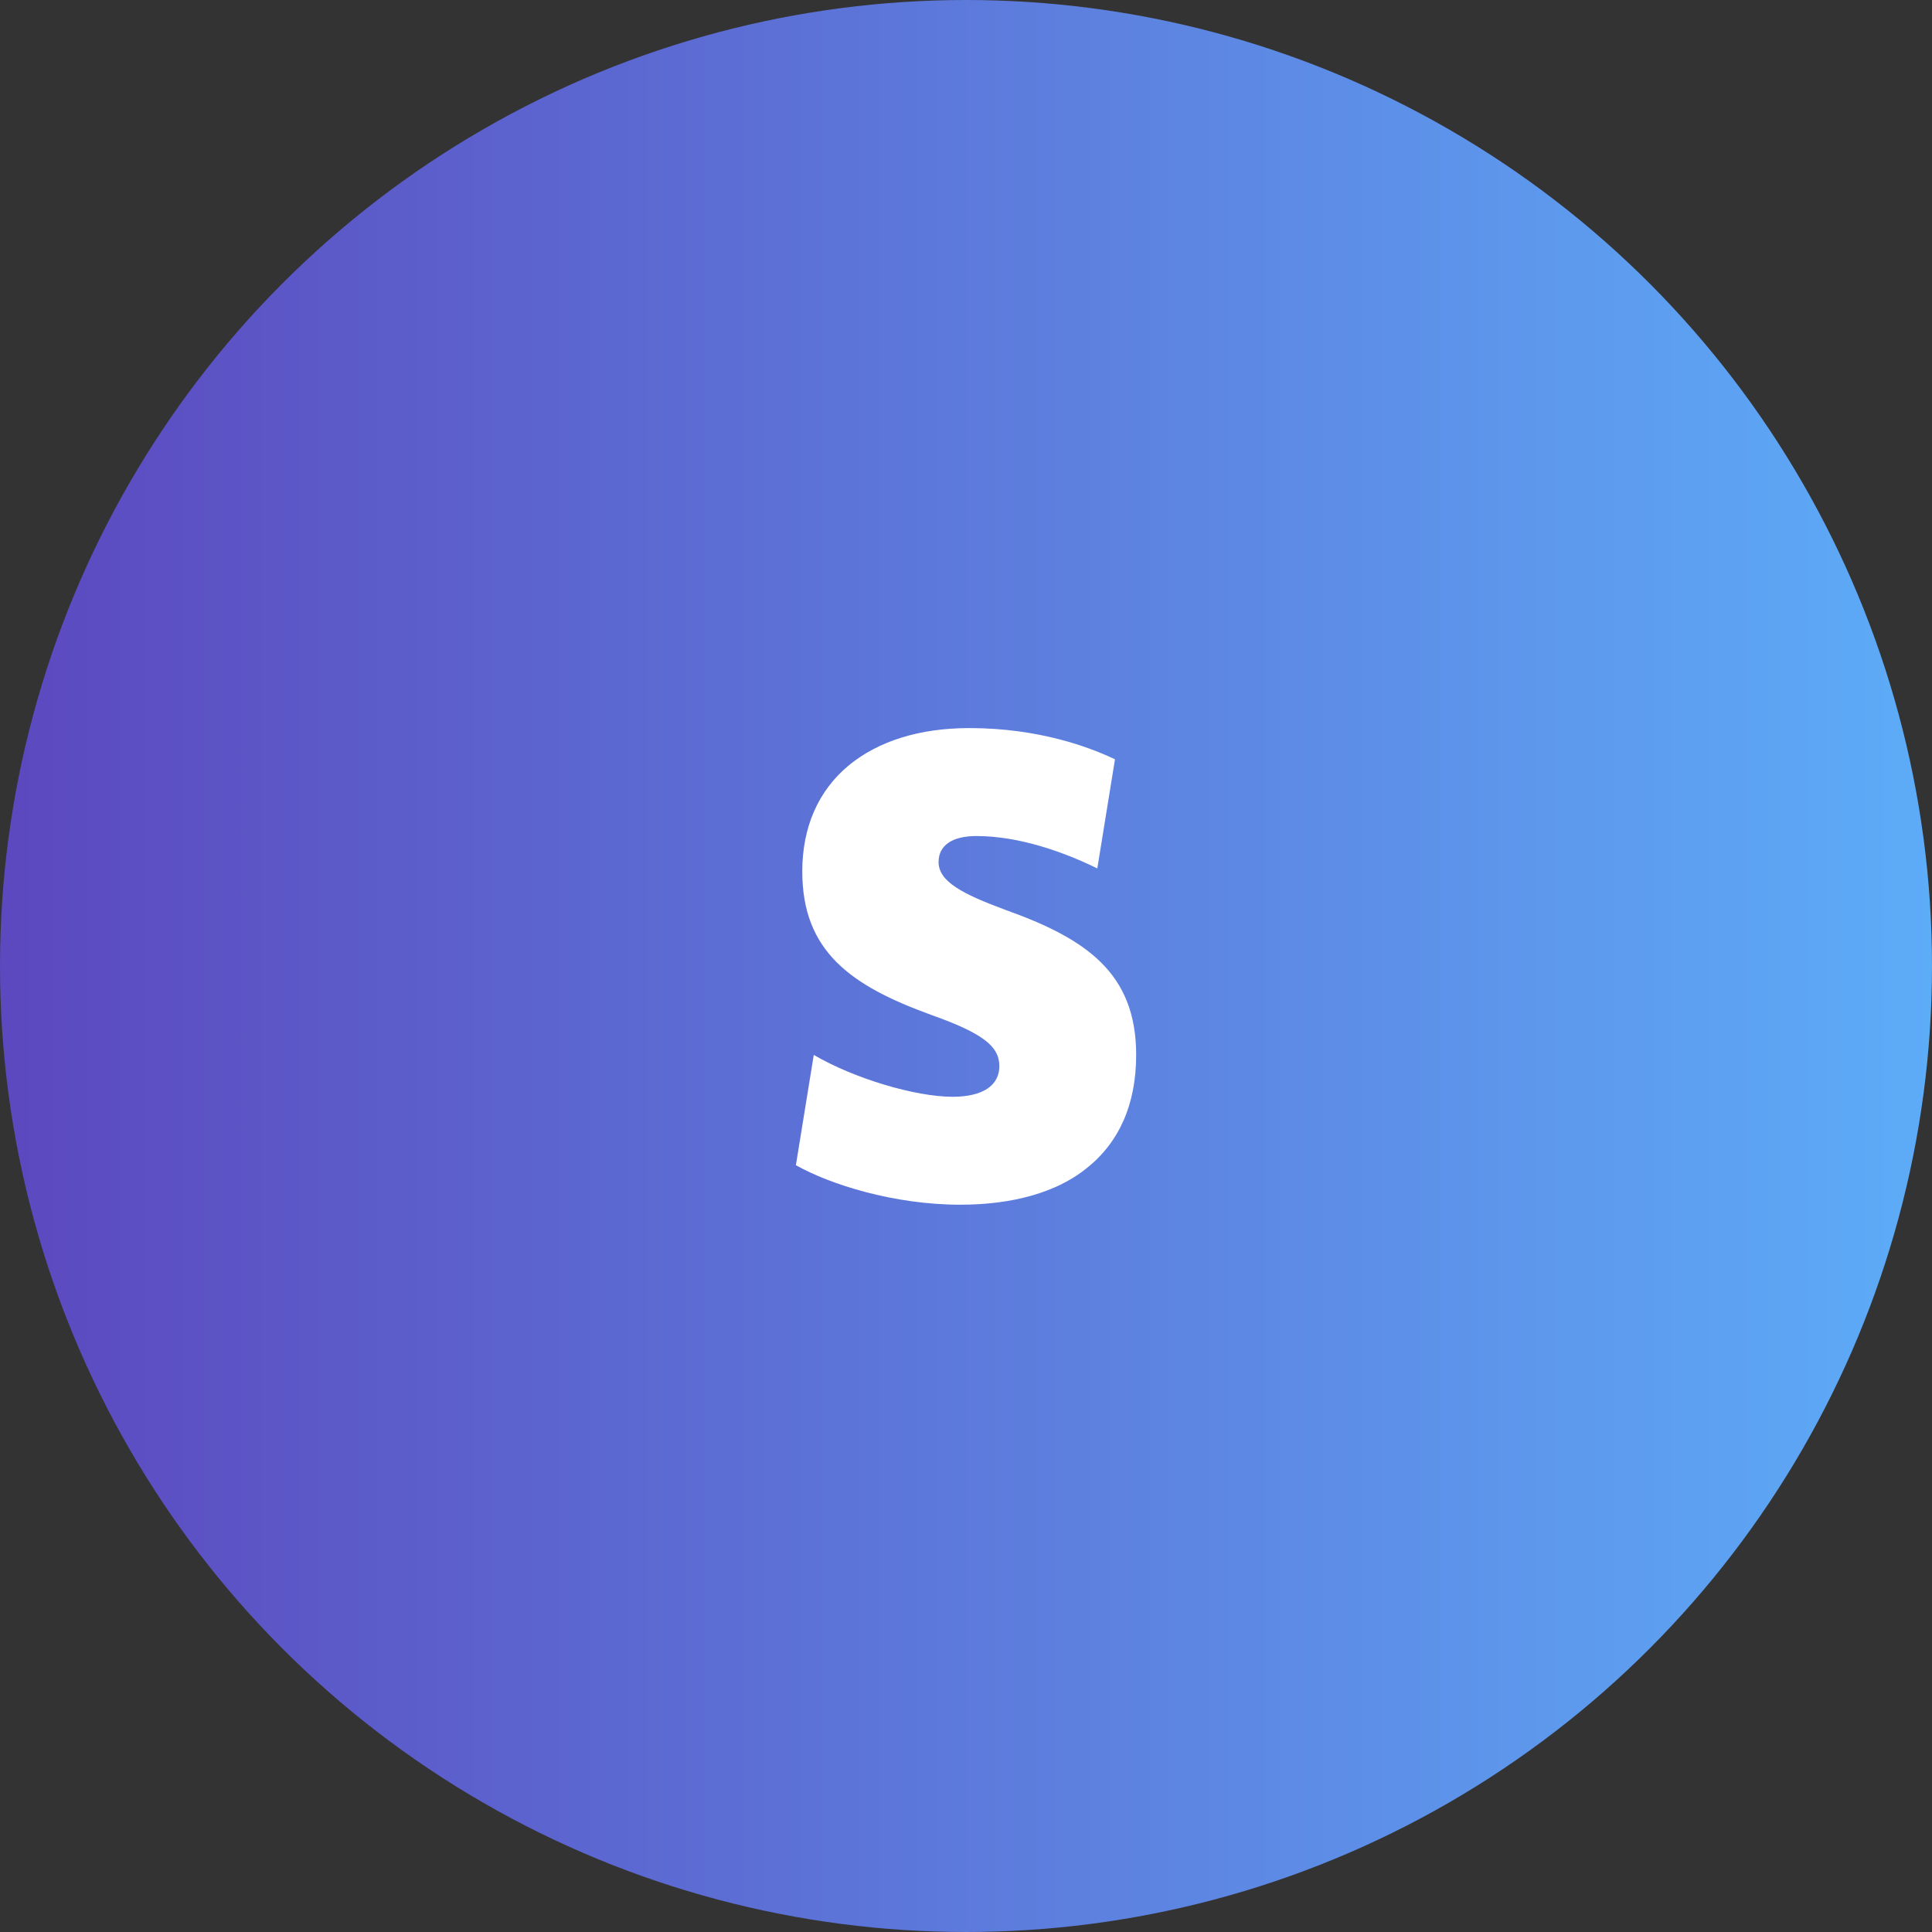 <svg width="182" height="182" viewBox="0 0 182 182" fill="none" xmlns="http://www.w3.org/2000/svg">
<rect x="0" y="0" width="182" height="182" fill="#333333" stroke="none"/>
<circle cx="91" cy="91" r="91" fill="url(#paint0_linear)"/>
<path d="M94.697 85.707C90.632 84.197 88.417 83.04 88.417 81.2C88.417 79.645 89.695 78.757 91.975 78.757C96.142 78.757 100.422 80.362 103.37 81.807L105.035 71.53C102.697 70.415 97.917 68.587 91.31 68.587C86.635 68.587 82.747 69.81 79.97 72.09C77.082 74.475 75.577 77.925 75.577 82.09C75.577 89.647 80.195 92.87 87.695 95.597C92.535 97.317 94.142 98.542 94.142 100.432C94.142 102.262 92.57 103.32 89.737 103.32C86.23 103.32 80.447 101.597 76.66 99.375L74.975 109.767C78.235 111.597 84.237 113.487 90.467 113.487C95.407 113.487 99.527 112.32 102.305 110.097C105.417 107.655 107.03 104.042 107.03 99.375C107.03 91.647 102.307 88.425 94.692 85.705H94.697V85.707Z" fill="white"/>
<defs>
<linearGradient id="paint0_linear" x1="0" y1="91" x2="182" y2="91" gradientUnits="userSpaceOnUse">
<stop stop-color="#5C48BF"/>
<stop offset="0" stop-color="#5C48BF"/>
<stop offset="1" stop-color="#5DACF8"/>
</linearGradient>
</defs>
</svg>

